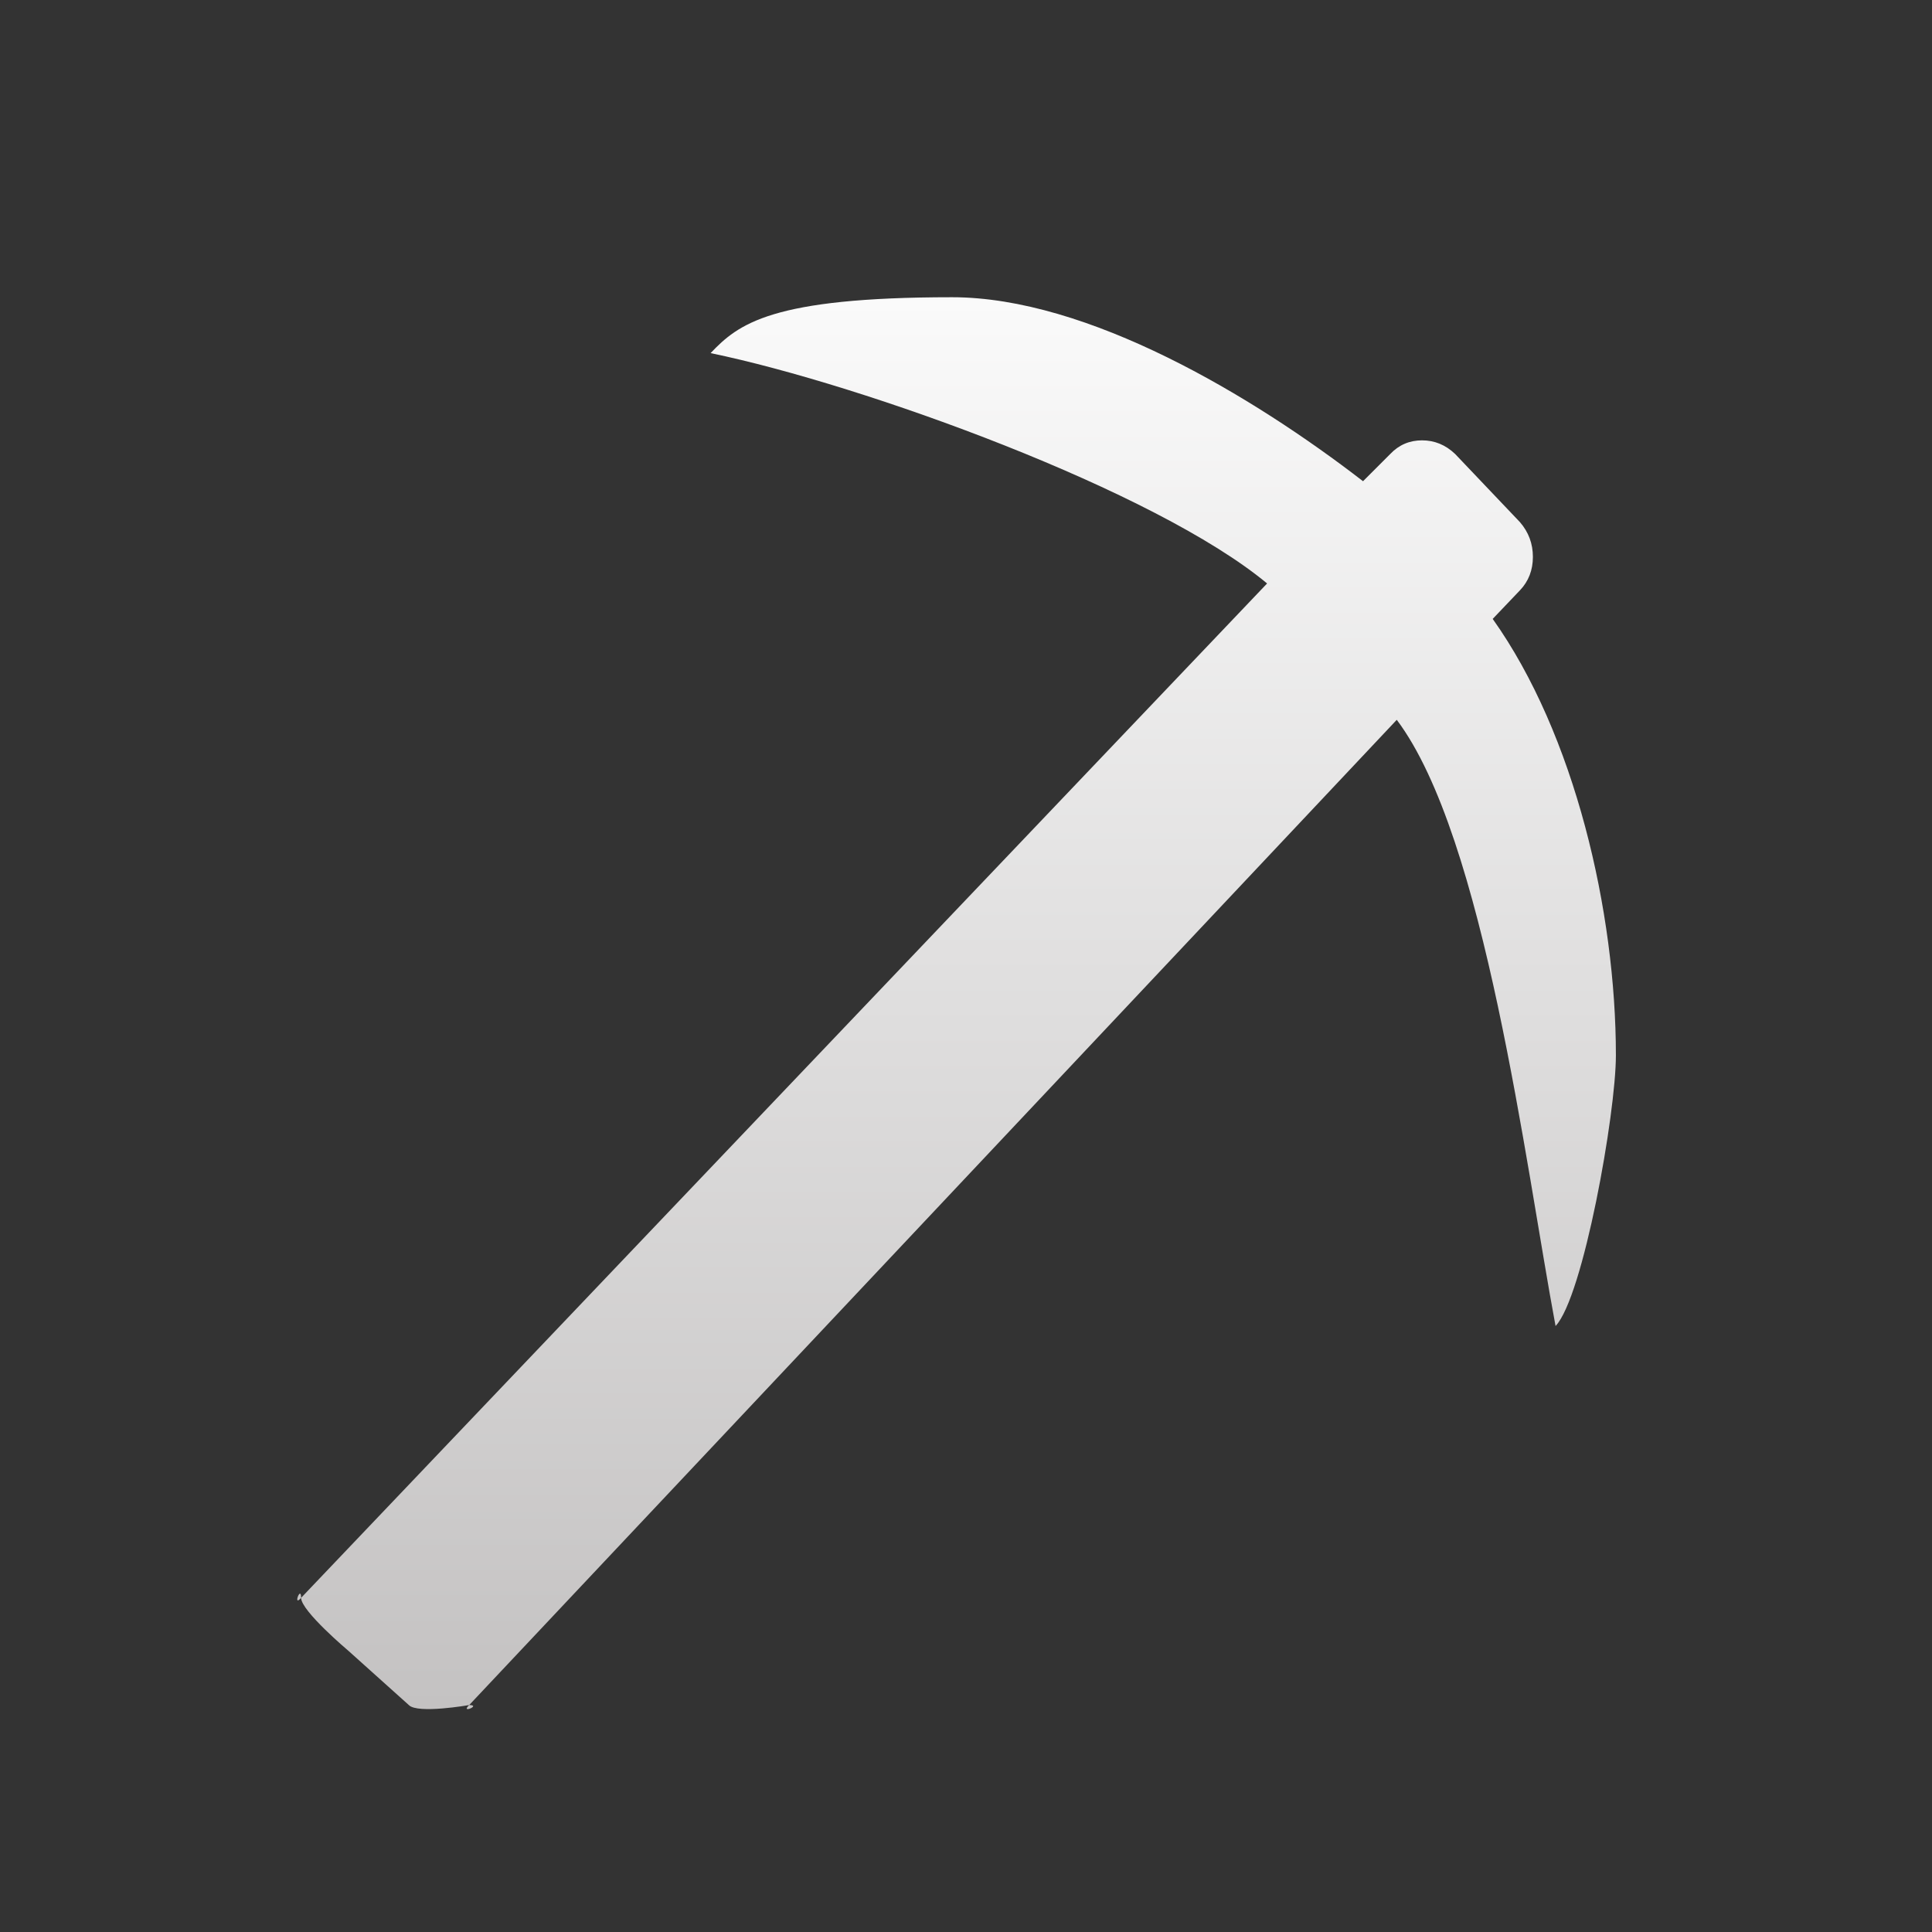 <svg width="26" height="26" viewBox="0 0 26 26" fill="none" xmlns="http://www.w3.org/2000/svg">
<rect x="0" y="0" width="26" height="26" fill="#333333" stroke="none"/>
<path d="M4.69 22.217L5.502 22.946C5.619 23.068 6.314 22.946 6.314 22.946C6.186 23.068 6.483 22.946 6.314 22.946L18.797 9.687C19.984 11.265 20.527 15.668 20.934 17.845C21.306 17.454 21.746 14.985 21.746 14.202C21.746 12.269 21.194 9.883 20.088 8.329L20.455 7.944C20.571 7.822 20.629 7.672 20.629 7.494C20.629 7.317 20.571 7.161 20.455 7.027L19.582 6.109C19.454 5.987 19.306 5.926 19.137 5.926C18.969 5.926 18.826 5.987 18.71 6.109L18.343 6.476C16.854 5.326 14.638 4 12.812 4C10.375 4 9.935 4.361 9.563 4.752C11.634 5.181 15.552 6.605 17.052 7.852L4.052 21.503C4.052 21.325 3.936 21.637 4.052 21.503C4.052 21.68 4.69 22.217 4.69 22.217Z" fill="url(#paint0_linear_13636_184)"/>
<defs>
<linearGradient id="paint0_linear_13636_184" x1="12.873" y1="4" x2="12.873" y2="23" gradientUnits="userSpaceOnUse">
<stop stop-color="#FAFAFA"/>
<stop offset="1" stop-color="#C4C2C2"/>
</linearGradient>
</defs>
</svg>
